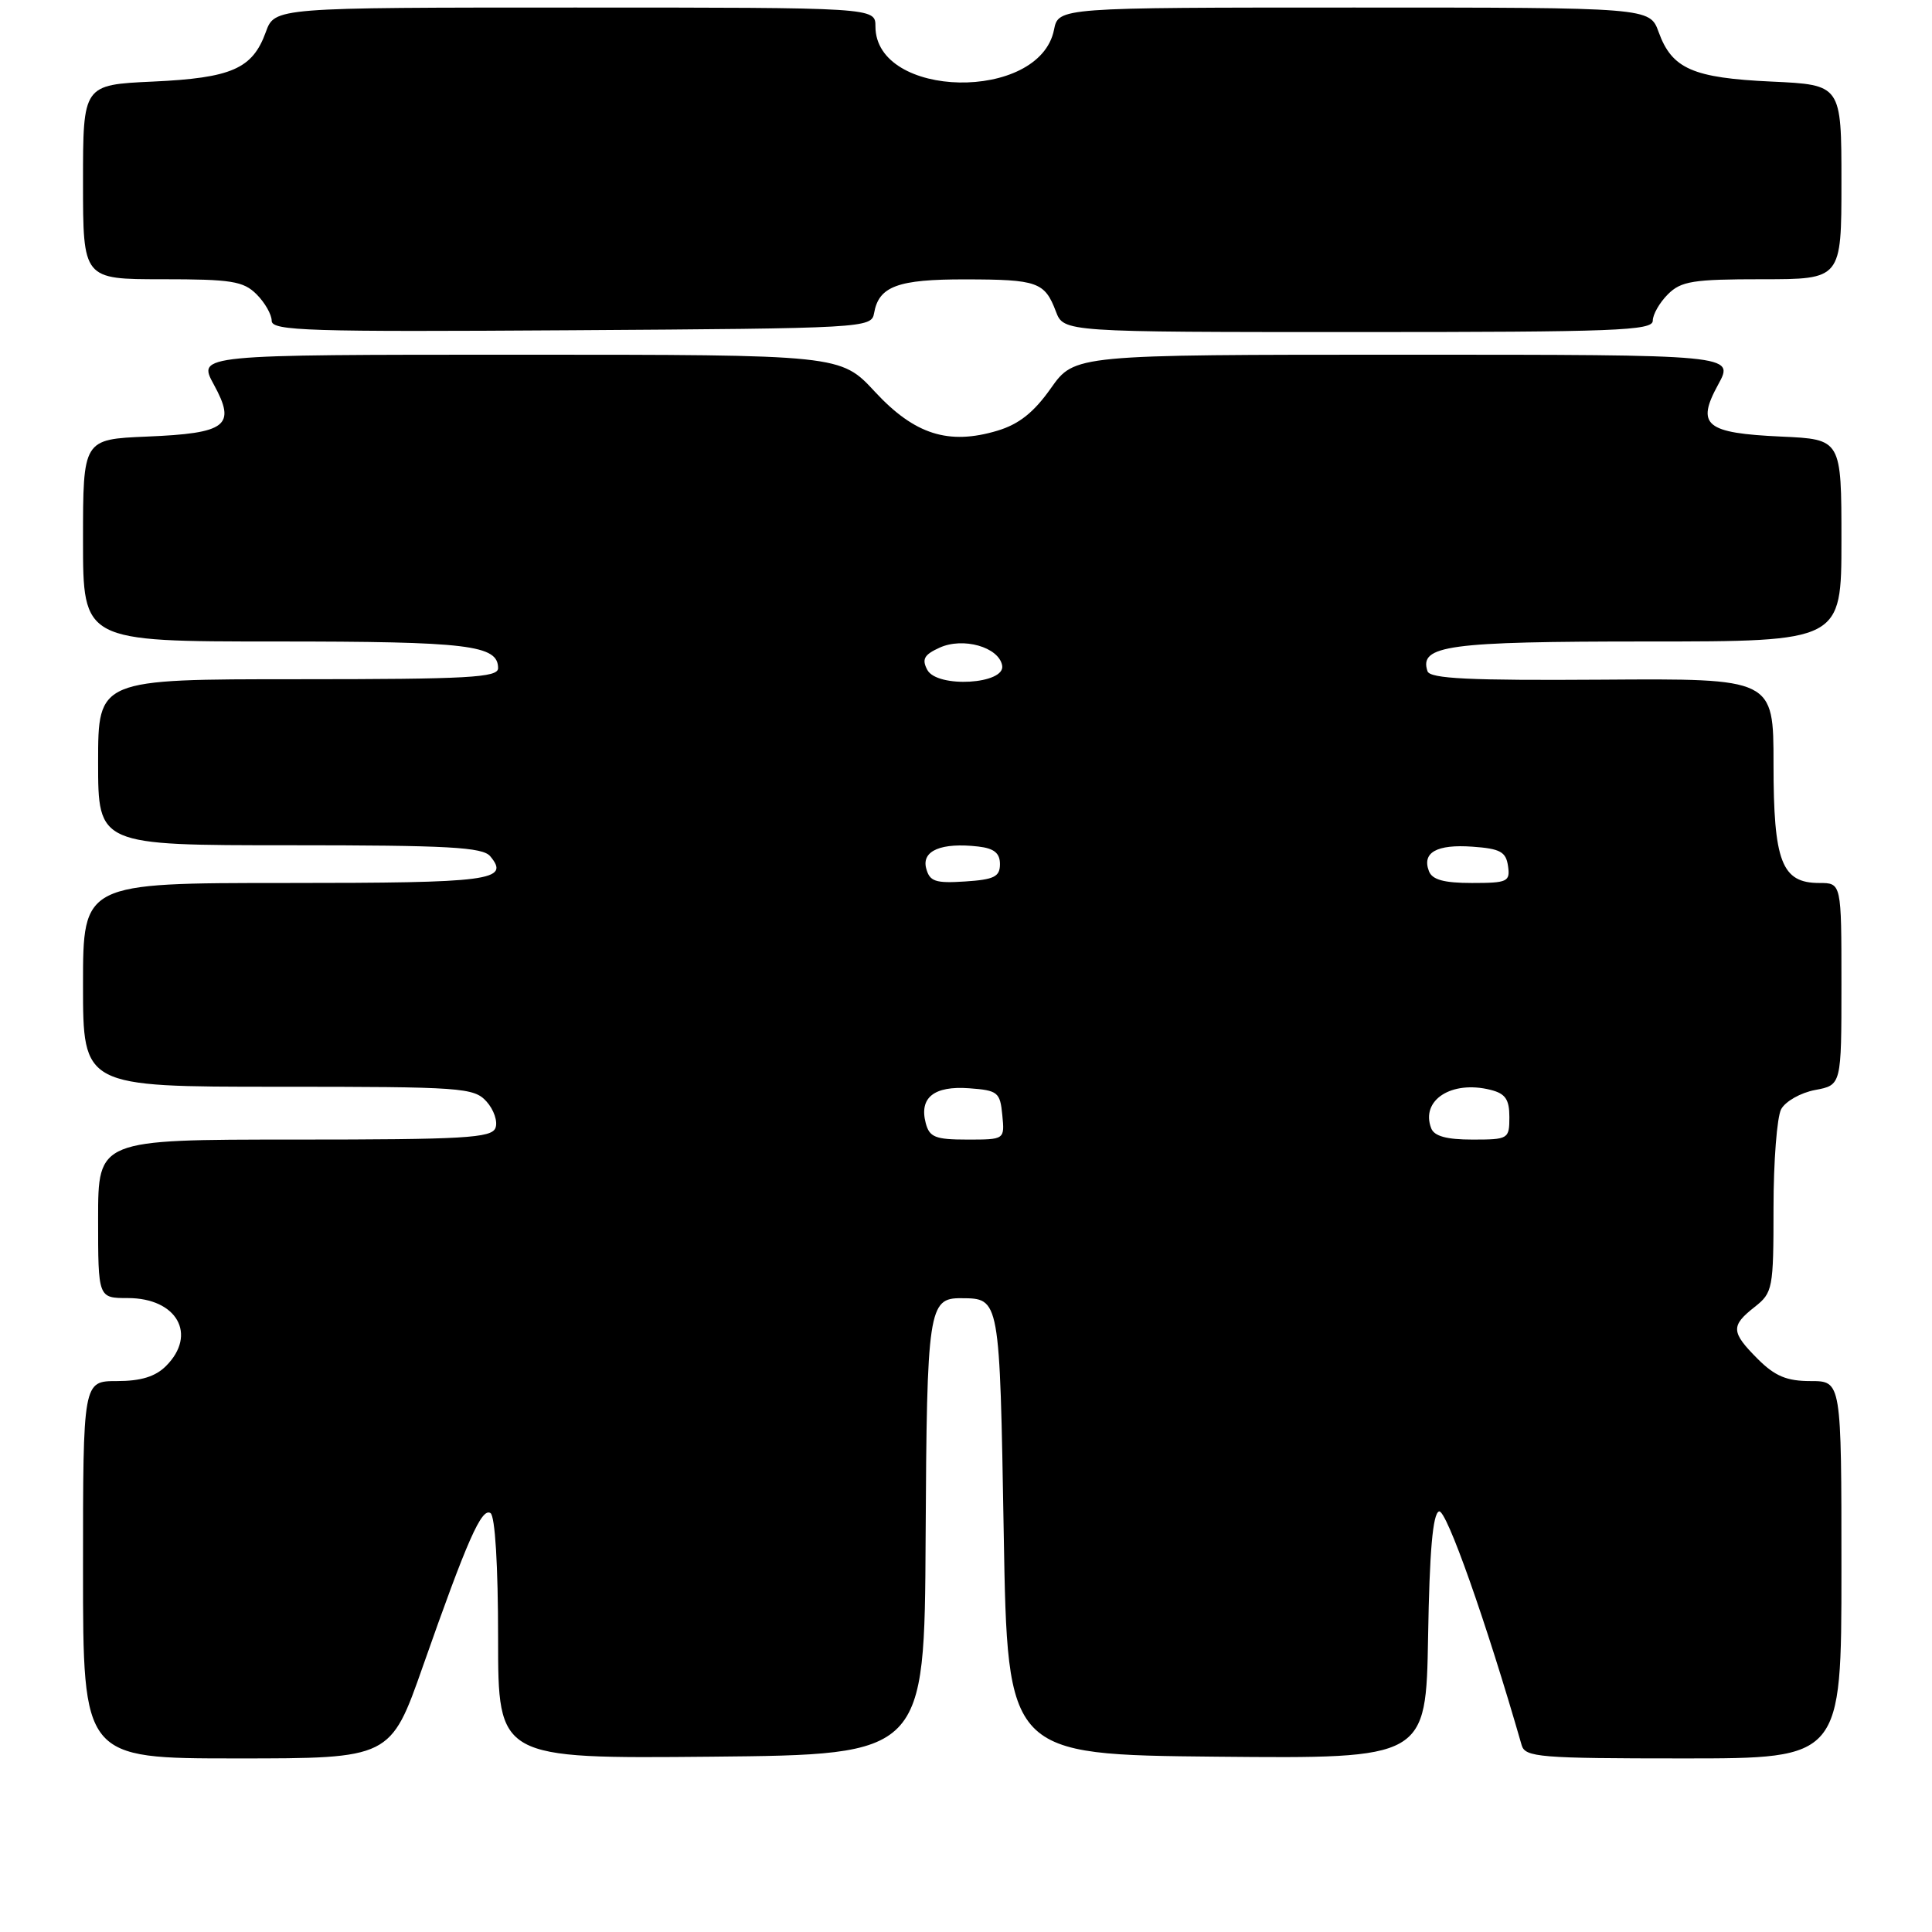 <?xml version="1.0" encoding="UTF-8" standalone="no"?>
<!DOCTYPE svg PUBLIC "-//W3C//DTD SVG 1.1//EN" "http://www.w3.org/Graphics/SVG/1.1/DTD/svg11.dtd" >
<svg xmlns="http://www.w3.org/2000/svg" xmlns:xlink="http://www.w3.org/1999/xlink" version="1.1" viewBox="0 0 256 256">
 <g >
 <path fill="currentColor"
d=" M 56.05 220.75 C 61.92 204.04 63.81 199.76 64.99 200.49 C 65.60 200.87 66.00 207.43 66.00 217.07 C 66.00 233.03 66.00 233.03 94.25 232.77 C 122.50 232.50 122.50 232.50 122.65 203.72 C 122.81 173.42 123.03 171.98 127.37 172.02 C 132.50 172.05 132.46 171.86 133.00 203.21 C 133.50 232.50 133.50 232.50 161.23 232.77 C 188.95 233.03 188.95 233.03 189.23 216.85 C 189.42 205.53 189.85 200.55 190.68 200.27 C 191.64 199.95 196.90 214.81 201.63 231.25 C 202.09 232.84 203.99 233.00 223.07 233.00 C 244.00 233.00 244.00 233.00 244.00 208.00 C 244.00 183.00 244.00 183.00 239.92 183.00 C 236.75 183.00 235.20 182.35 232.92 180.08 C 229.36 176.51 229.31 175.69 232.50 173.18 C 234.90 171.29 235.00 170.77 235.00 160.04 C 235.00 153.90 235.46 148.02 236.01 146.98 C 236.57 145.94 238.59 144.79 240.51 144.43 C 244.00 143.78 244.00 143.78 244.00 130.39 C 244.00 117.00 244.00 117.00 241.06 117.00 C 236.08 117.00 235.00 114.19 235.00 101.23 C 235.00 89.90 235.00 89.90 212.29 90.06 C 194.70 90.18 189.48 89.93 189.15 88.94 C 188.01 85.52 191.84 85.00 218.19 85.00 C 244.00 85.00 244.00 85.00 244.00 71.61 C 244.00 58.21 244.00 58.21 236.04 57.85 C 225.97 57.39 224.71 56.35 227.67 50.95 C 229.83 47.00 229.83 47.00 186.11 47.00 C 142.39 47.00 142.39 47.00 139.25 51.44 C 136.99 54.65 135.02 56.21 132.16 57.07 C 125.69 59.01 121.19 57.58 115.94 51.92 C 111.38 47.00 111.38 47.00 68.77 47.00 C 26.17 47.00 26.17 47.00 28.33 50.95 C 31.33 56.43 30.06 57.41 19.45 57.85 C 11.00 58.21 11.00 58.21 11.00 71.60 C 11.00 85.00 11.00 85.00 36.57 85.00 C 62.12 85.00 66.00 85.47 66.00 88.54 C 66.00 89.78 62.11 90.00 39.50 90.00 C 13.00 90.00 13.00 90.00 13.00 101.00 C 13.00 112.00 13.00 112.00 38.38 112.00 C 59.38 112.00 63.96 112.25 64.96 113.46 C 67.63 116.67 65.08 117.00 37.94 117.00 C 11.00 117.00 11.00 117.00 11.00 130.50 C 11.00 144.00 11.00 144.00 36.85 144.00 C 61.26 144.00 62.79 144.11 64.47 145.96 C 65.44 147.04 65.98 148.62 65.65 149.46 C 65.14 150.79 61.53 151.00 39.03 151.00 C 13.00 151.00 13.00 151.00 13.00 161.50 C 13.00 172.00 13.00 172.00 16.93 172.00 C 23.45 172.00 26.17 176.83 22.00 181.00 C 20.59 182.41 18.67 183.00 15.50 183.00 C 11.00 183.00 11.00 183.00 11.00 208.00 C 11.00 233.00 11.00 233.00 31.38 233.00 C 51.75 233.00 51.75 233.00 56.05 220.75 Z  M 115.82 41.50 C 116.44 37.93 118.95 37.00 127.94 37.02 C 137.48 37.03 138.43 37.37 139.91 41.27 C 140.95 44.00 140.95 44.00 179.98 44.00 C 214.00 44.00 219.00 43.81 219.00 42.50 C 219.00 41.67 219.90 40.10 221.00 39.00 C 222.75 37.25 224.33 37.00 233.50 37.00 C 244.00 37.00 244.00 37.00 244.00 24.12 C 244.00 11.24 244.00 11.24 234.75 10.81 C 224.31 10.33 221.54 9.12 219.78 4.25 C 218.60 1.00 218.60 1.00 179.42 1.00 C 140.25 1.00 140.25 1.00 139.66 3.95 C 137.74 13.54 116.00 13.12 116.00 3.50 C 116.00 1.00 116.00 1.00 76.20 1.00 C 36.40 1.00 36.40 1.00 35.22 4.25 C 33.46 9.12 30.69 10.33 20.25 10.81 C 11.00 11.24 11.00 11.24 11.00 24.12 C 11.00 37.00 11.00 37.00 21.50 37.00 C 30.67 37.00 32.25 37.25 34.00 39.00 C 35.10 40.10 36.00 41.68 36.00 42.51 C 36.00 43.84 40.83 43.99 75.74 43.76 C 114.59 43.51 115.48 43.46 115.82 41.50 Z  M 122.66 148.80 C 121.78 145.44 123.76 143.86 128.41 144.20 C 132.22 144.48 132.52 144.72 132.81 147.75 C 133.13 151.00 133.13 151.00 128.18 151.00 C 123.93 151.00 123.15 150.69 122.66 148.80 Z  M 189.64 149.50 C 188.21 145.78 192.33 143.11 197.50 144.41 C 199.47 144.90 200.00 145.67 200.00 148.02 C 200.00 150.92 199.87 151.00 195.11 151.00 C 191.68 151.00 190.04 150.55 189.64 149.50 Z  M 122.72 115.05 C 122.11 112.71 124.75 111.61 129.63 112.17 C 131.72 112.41 132.50 113.04 132.50 114.50 C 132.50 116.17 131.73 116.55 127.88 116.80 C 123.93 117.06 123.18 116.80 122.72 115.05 Z  M 189.34 115.43 C 188.39 112.96 190.37 111.85 195.11 112.19 C 198.79 112.45 199.55 112.87 199.82 114.75 C 200.12 116.83 199.76 117.00 195.04 117.00 C 191.33 117.00 189.77 116.57 189.34 115.43 Z  M 122.87 88.76 C 122.12 87.35 122.45 86.75 124.50 85.82 C 127.61 84.40 132.33 85.73 132.79 88.17 C 133.28 90.67 124.18 91.21 122.87 88.76 Z "/>
</g>
</svg>
